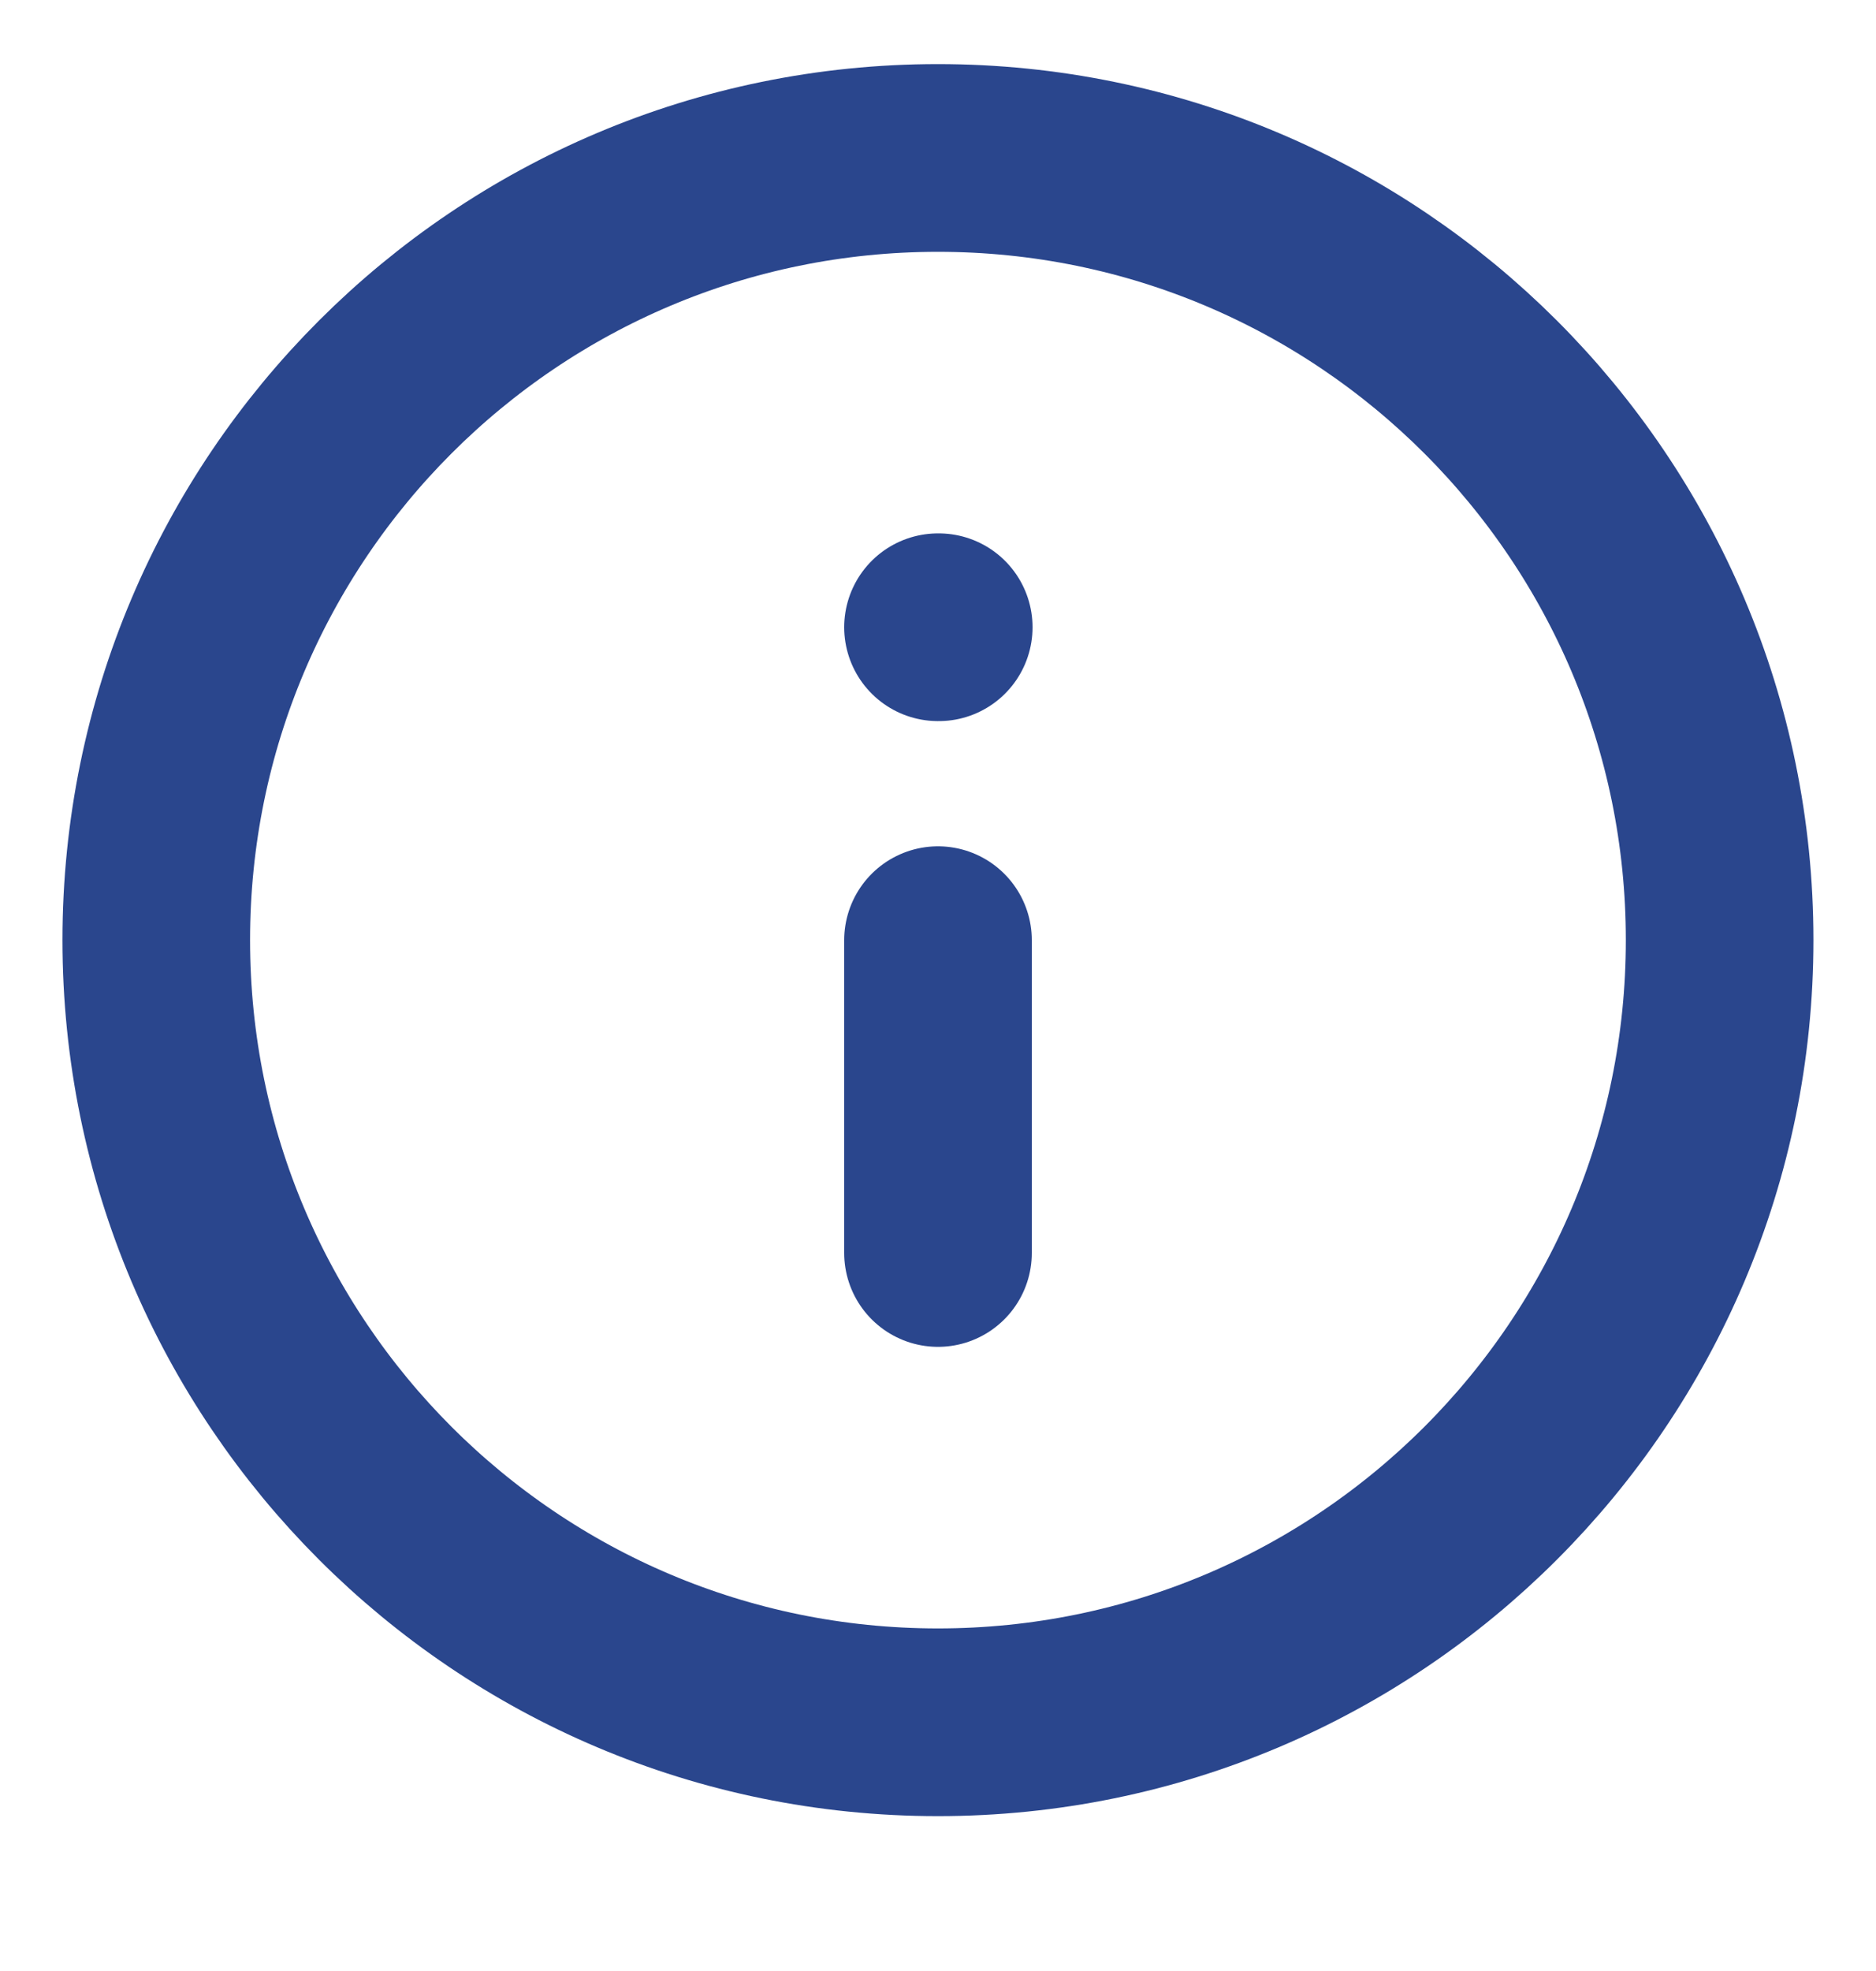 <svg width="20" height="21" viewBox="0 0 20 21" fill="none" xmlns="http://www.w3.org/2000/svg">
<g clip-path="url(#clip0)">
<path d="M9.999 18.35C14.602 18.35 18.333 14.619 18.333 10.016C18.333 5.414 14.602 1.683 9.999 1.683C5.397 1.683 1.666 5.414 1.666 10.016C1.666 14.619 5.397 18.35 9.999 18.35Z" stroke="#2A468D" stroke-width="2" stroke-linecap="round" stroke-linejoin="round"/>
<path d="M10 13.35V10.017" stroke="#2A468D" stroke-width="2" stroke-linecap="round" stroke-linejoin="round"/>
<path d="M10 6.683H10.008" stroke="#2A468D" stroke-width="2" stroke-linecap="round" stroke-linejoin="round"/>
</g>
<defs>
<clipPath id="clip0">
<rect width="20" height="20" fill="white" transform="translate(0 0.017)"/>
</clipPath>
</defs>
</svg>
